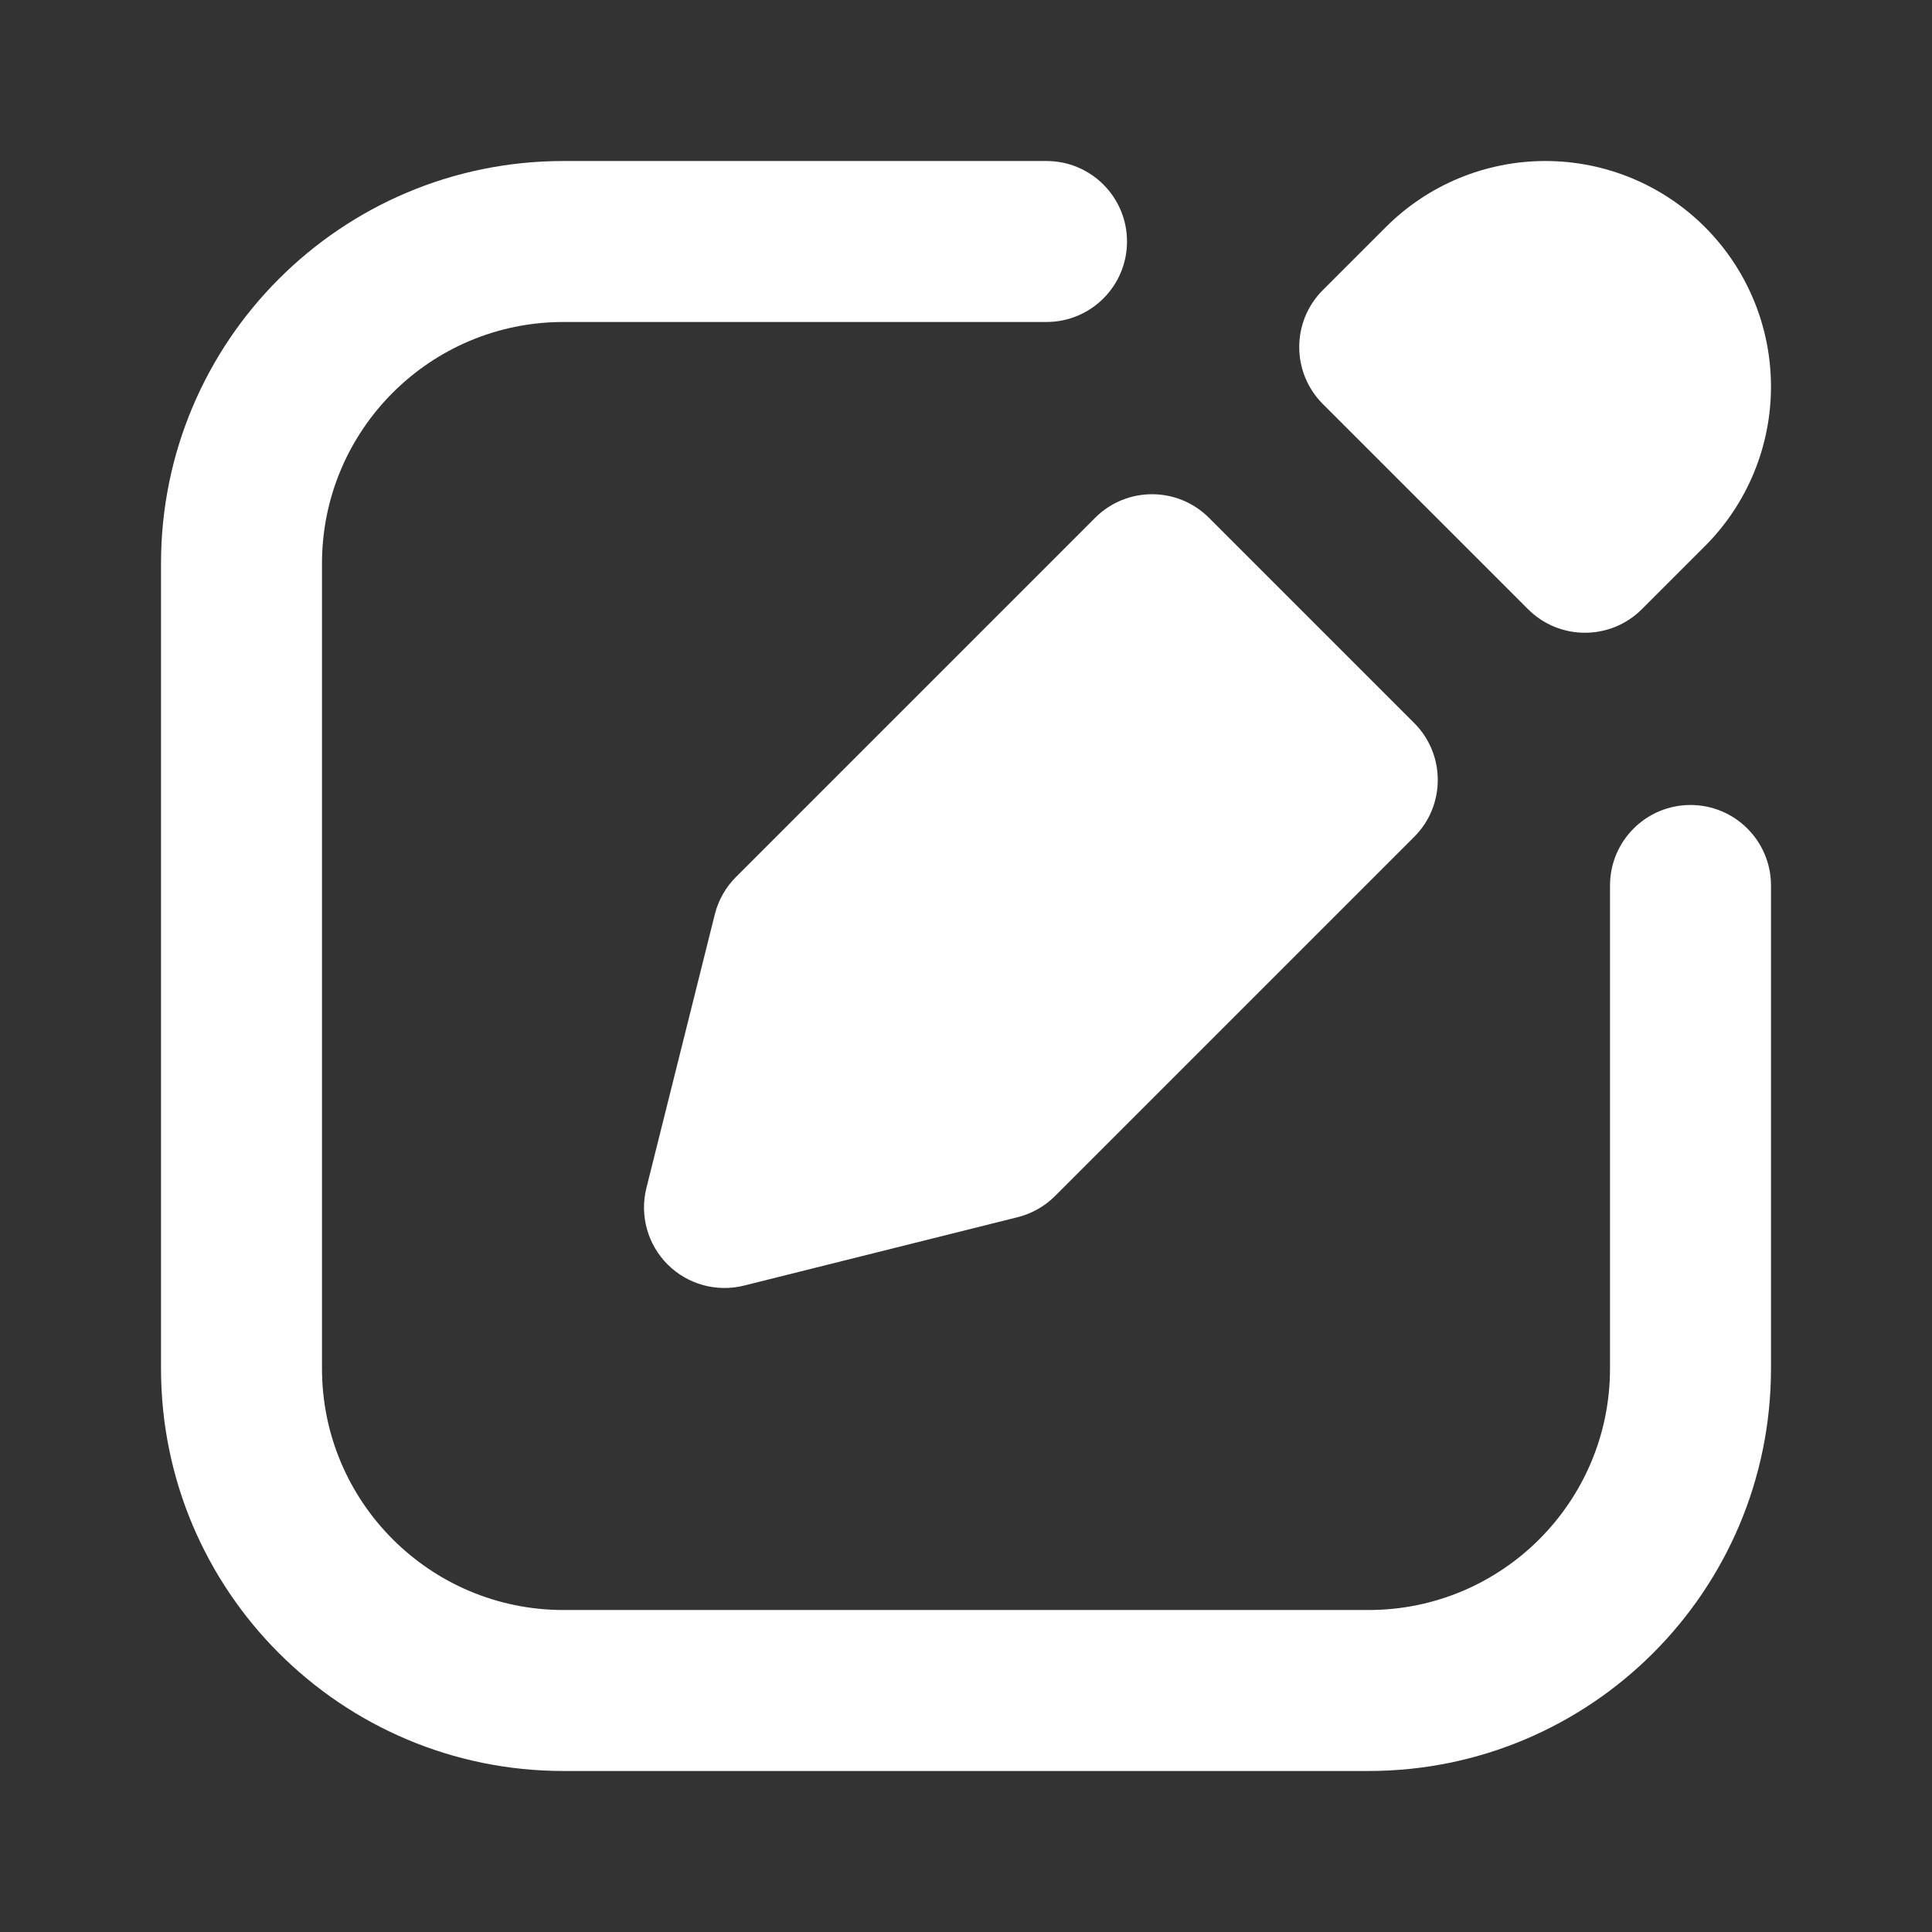 <svg width="62" height="62" viewBox="0 0 62 62" fill="none" xmlns="http://www.w3.org/2000/svg">
<rect x="0" y="0" width="62" height="62" fill="#333333" stroke="none"/>
<path fill-rule="evenodd" clip-rule="evenodd" d="M18.083 10.333C13.803 10.333 10.333 13.803 10.333 18.083V43.917C10.333 48.197 13.803 51.667 18.083 51.667H43.917C48.197 51.667 51.667 48.197 51.667 43.917V28.417C51.667 26.99 52.823 25.833 54.25 25.833C55.677 25.833 56.833 26.99 56.833 28.417V43.917C56.833 51.05 51.05 56.833 43.917 56.833H18.083C10.95 56.833 5.167 51.05 5.167 43.917V18.083C5.167 10.95 10.95 5.167 18.083 5.167H33.583C35.01 5.167 36.167 6.323 36.167 7.75C36.167 9.177 35.01 10.333 33.583 10.333H18.083Z" fill="white"/>
<path fill-rule="evenodd" clip-rule="evenodd" d="M44.474 7.287C45.831 5.929 47.673 5.167 49.593 5.167C51.514 5.167 53.355 5.929 54.713 7.287C56.071 8.645 56.833 10.487 56.833 12.407C56.833 14.327 56.071 16.169 54.713 17.526L52.69 19.549C51.681 20.558 50.045 20.558 49.036 19.549L42.45 12.964C41.442 11.955 41.442 10.319 42.45 9.31L44.474 7.287ZM38.797 16.617C37.788 15.608 36.153 15.608 35.144 16.617L23.619 28.142C23.288 28.473 23.053 28.888 22.939 29.342L20.744 38.123C20.524 39.004 20.782 39.935 21.423 40.577C22.065 41.218 22.996 41.476 23.877 41.256L32.658 39.061C33.112 38.947 33.527 38.712 33.858 38.381L45.383 26.856C46.392 25.848 46.392 24.212 45.383 23.203L38.797 16.617Z" fill="white"/>
</svg>
